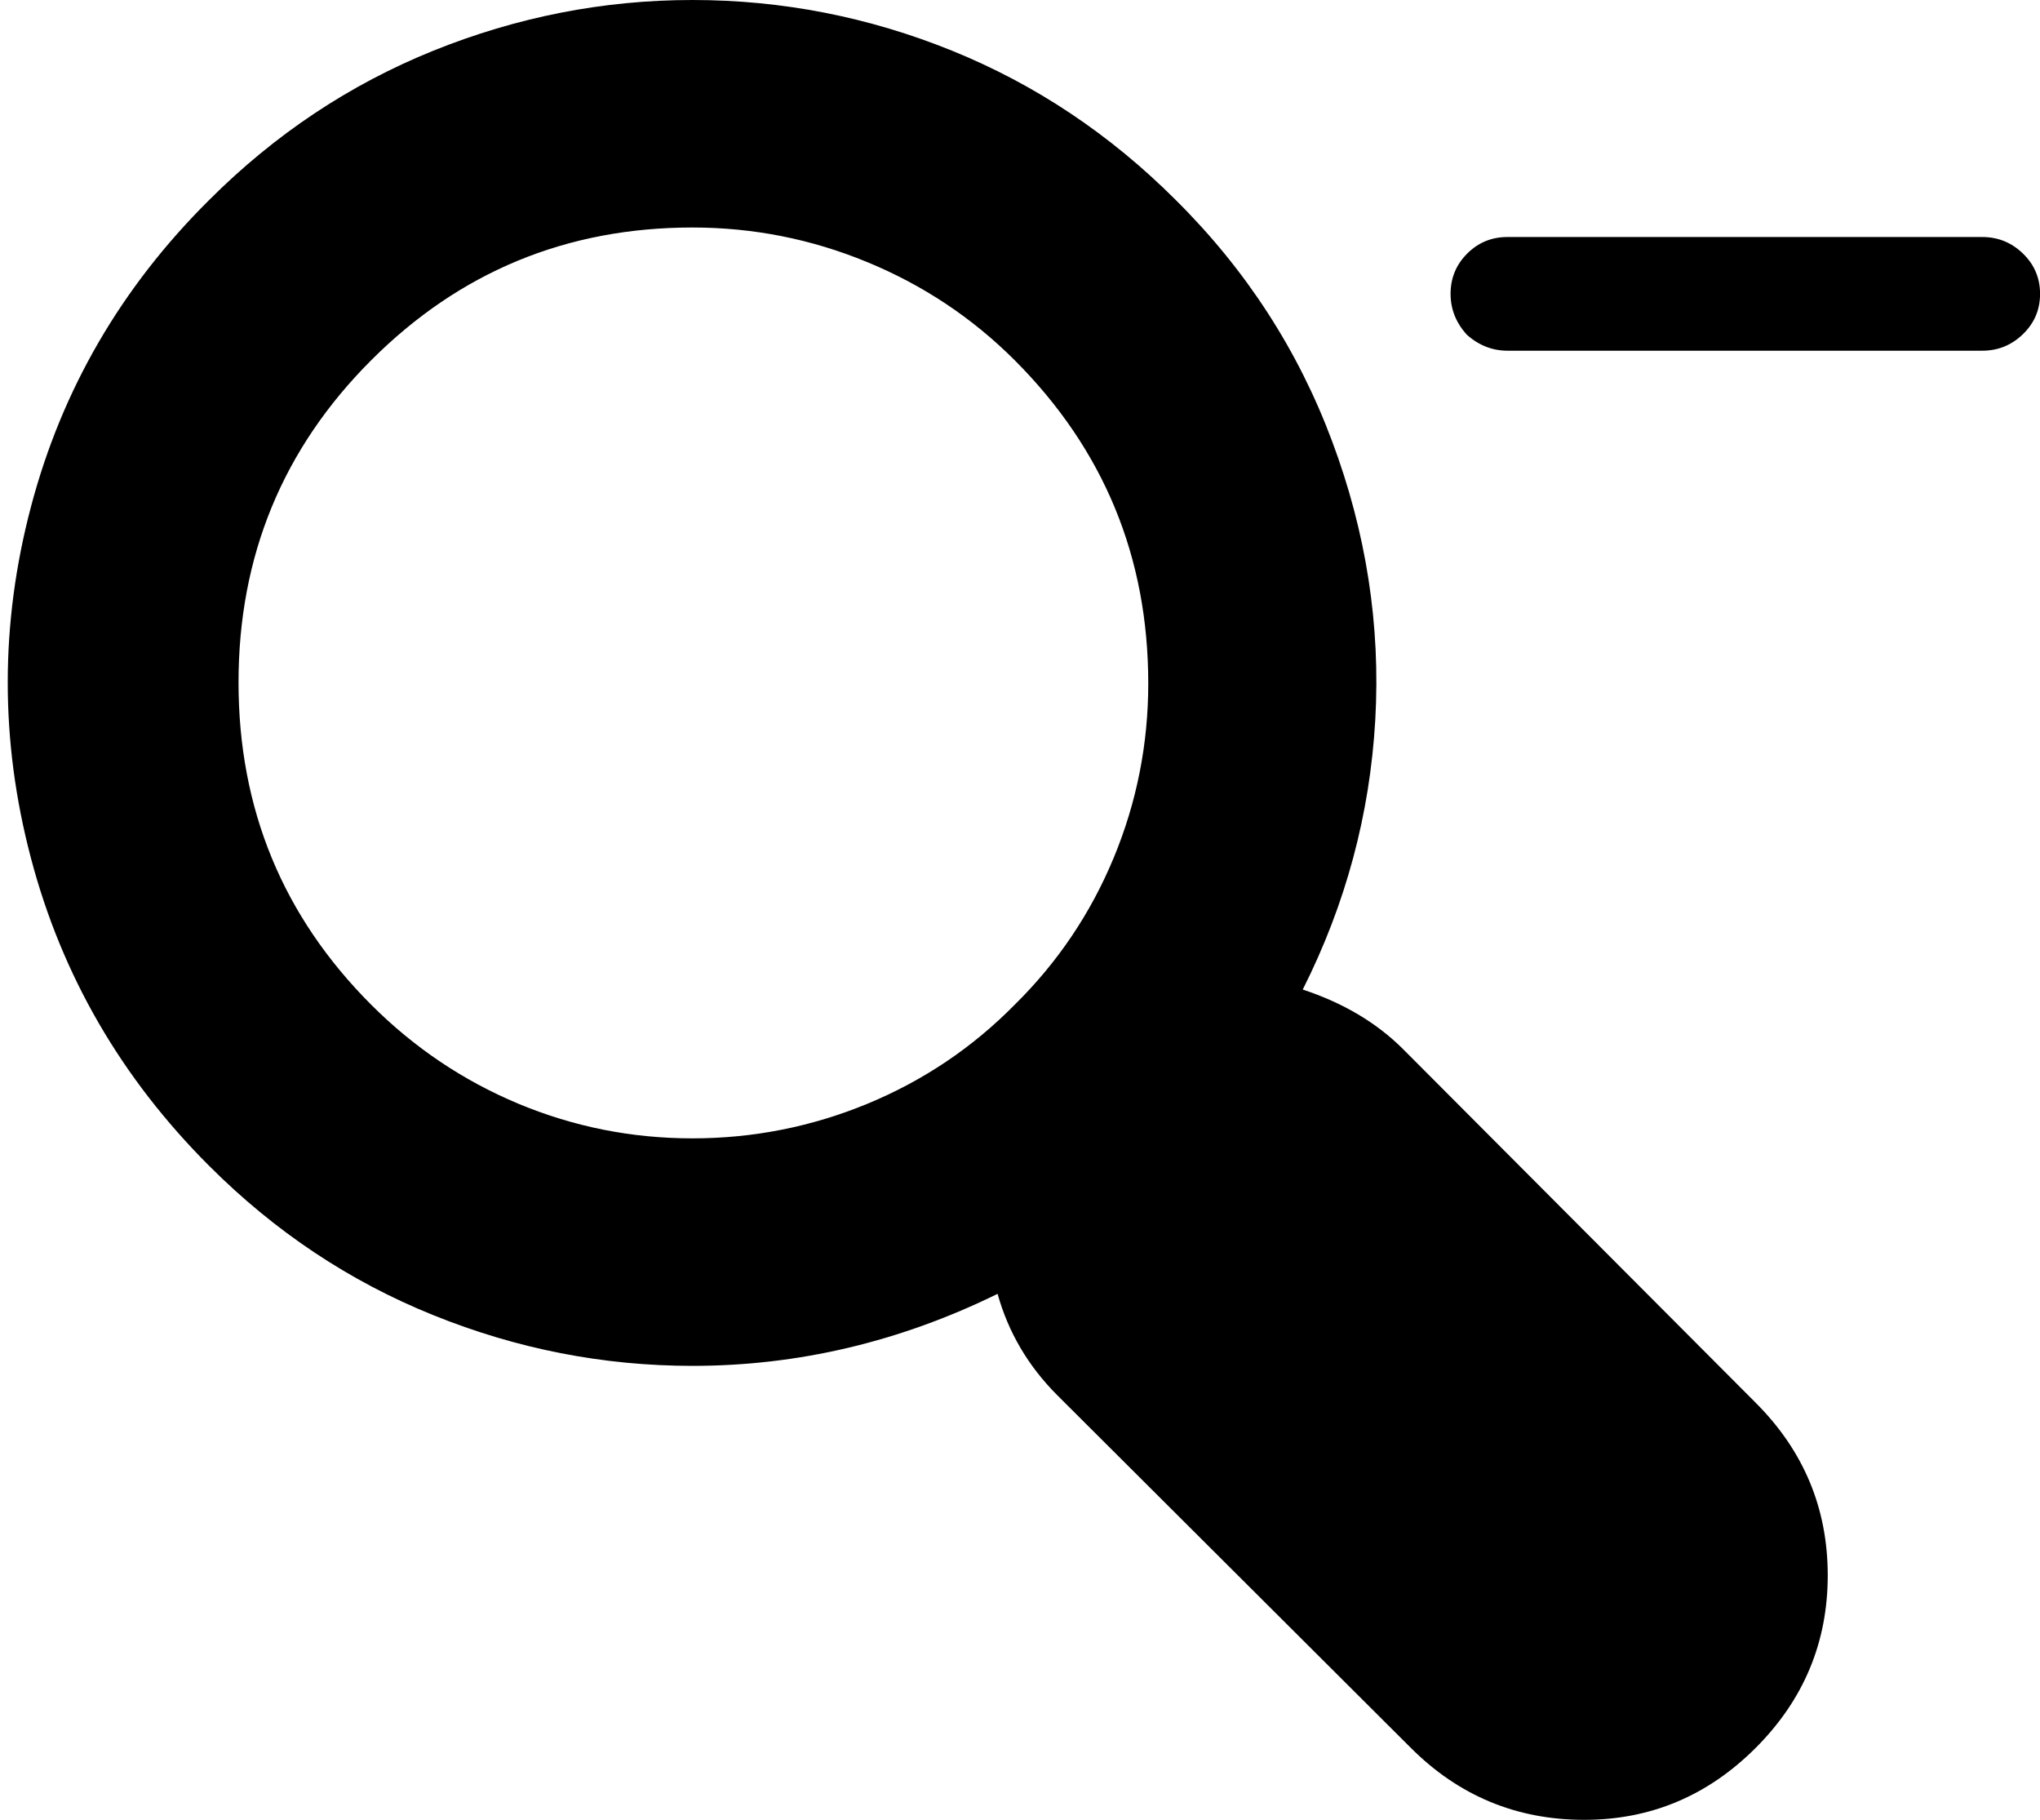 <svg width="31.533" height="28.125" viewBox="-0.142 -52.896 31.533 28.125" xmlns="http://www.w3.org/2000/svg"><path d="M0.337 -39.631C-0.142 -41.443 -0.142 -43.254 0.337 -45.066C0.815 -46.877 1.733 -48.457 3.091 -49.805C4.106 -50.82 5.261 -51.589 6.555 -52.112C7.849 -52.634 9.185 -52.896 10.562 -52.896C11.948 -52.896 13.286 -52.634 14.575 -52.112C15.864 -51.589 17.017 -50.82 18.032 -49.805C19.116 -48.73 19.922 -47.488 20.449 -46.077C20.977 -44.666 21.199 -43.23 21.116 -41.77C21.033 -40.31 20.659 -38.921 19.995 -37.603C20.62 -37.397 21.138 -37.09 21.548 -36.68L26.997 -31.216C27.739 -30.474 28.11 -29.585 28.11 -28.55C28.11 -27.515 27.739 -26.626 26.997 -25.884C26.255 -25.142 25.371 -24.771 24.346 -24.771C23.301 -24.771 22.407 -25.142 21.665 -25.884L16.201 -31.333C15.752 -31.782 15.444 -32.305 15.278 -32.9C13.765 -32.158 12.192 -31.787 10.562 -31.787C9.185 -31.787 7.849 -32.048 6.555 -32.571C5.261 -33.093 4.106 -33.862 3.091 -34.878C1.733 -36.235 0.815 -37.82 0.337 -39.631ZM3.545 -42.349C3.545 -40.396 4.229 -38.735 5.596 -37.368C6.26 -36.704 7.019 -36.194 7.874 -35.837C8.728 -35.481 9.624 -35.303 10.562 -35.303C11.499 -35.303 12.4 -35.481 13.264 -35.837C14.128 -36.194 14.888 -36.704 15.542 -37.368C16.206 -38.022 16.716 -38.779 17.073 -39.639C17.429 -40.498 17.607 -41.396 17.607 -42.334C17.607 -44.287 16.919 -45.952 15.542 -47.329C14.888 -47.983 14.128 -48.489 13.264 -48.845C12.4 -49.202 11.499 -49.38 10.562 -49.38C8.618 -49.38 6.963 -48.696 5.596 -47.329C4.229 -45.962 3.545 -44.302 3.545 -42.349ZM22.28 -48.354C22.28 -48.599 22.366 -48.806 22.537 -48.977C22.708 -49.148 22.915 -49.233 23.159 -49.233L30.498 -49.233C30.742 -49.233 30.952 -49.148 31.128 -48.977C31.304 -48.806 31.392 -48.599 31.392 -48.354C31.392 -48.11 31.304 -47.903 31.128 -47.732C30.952 -47.561 30.742 -47.476 30.498 -47.476L23.159 -47.476C22.925 -47.476 22.715 -47.559 22.529 -47.725C22.363 -47.91 22.28 -48.12 22.28 -48.354ZM22.28 -48.354"></path></svg>